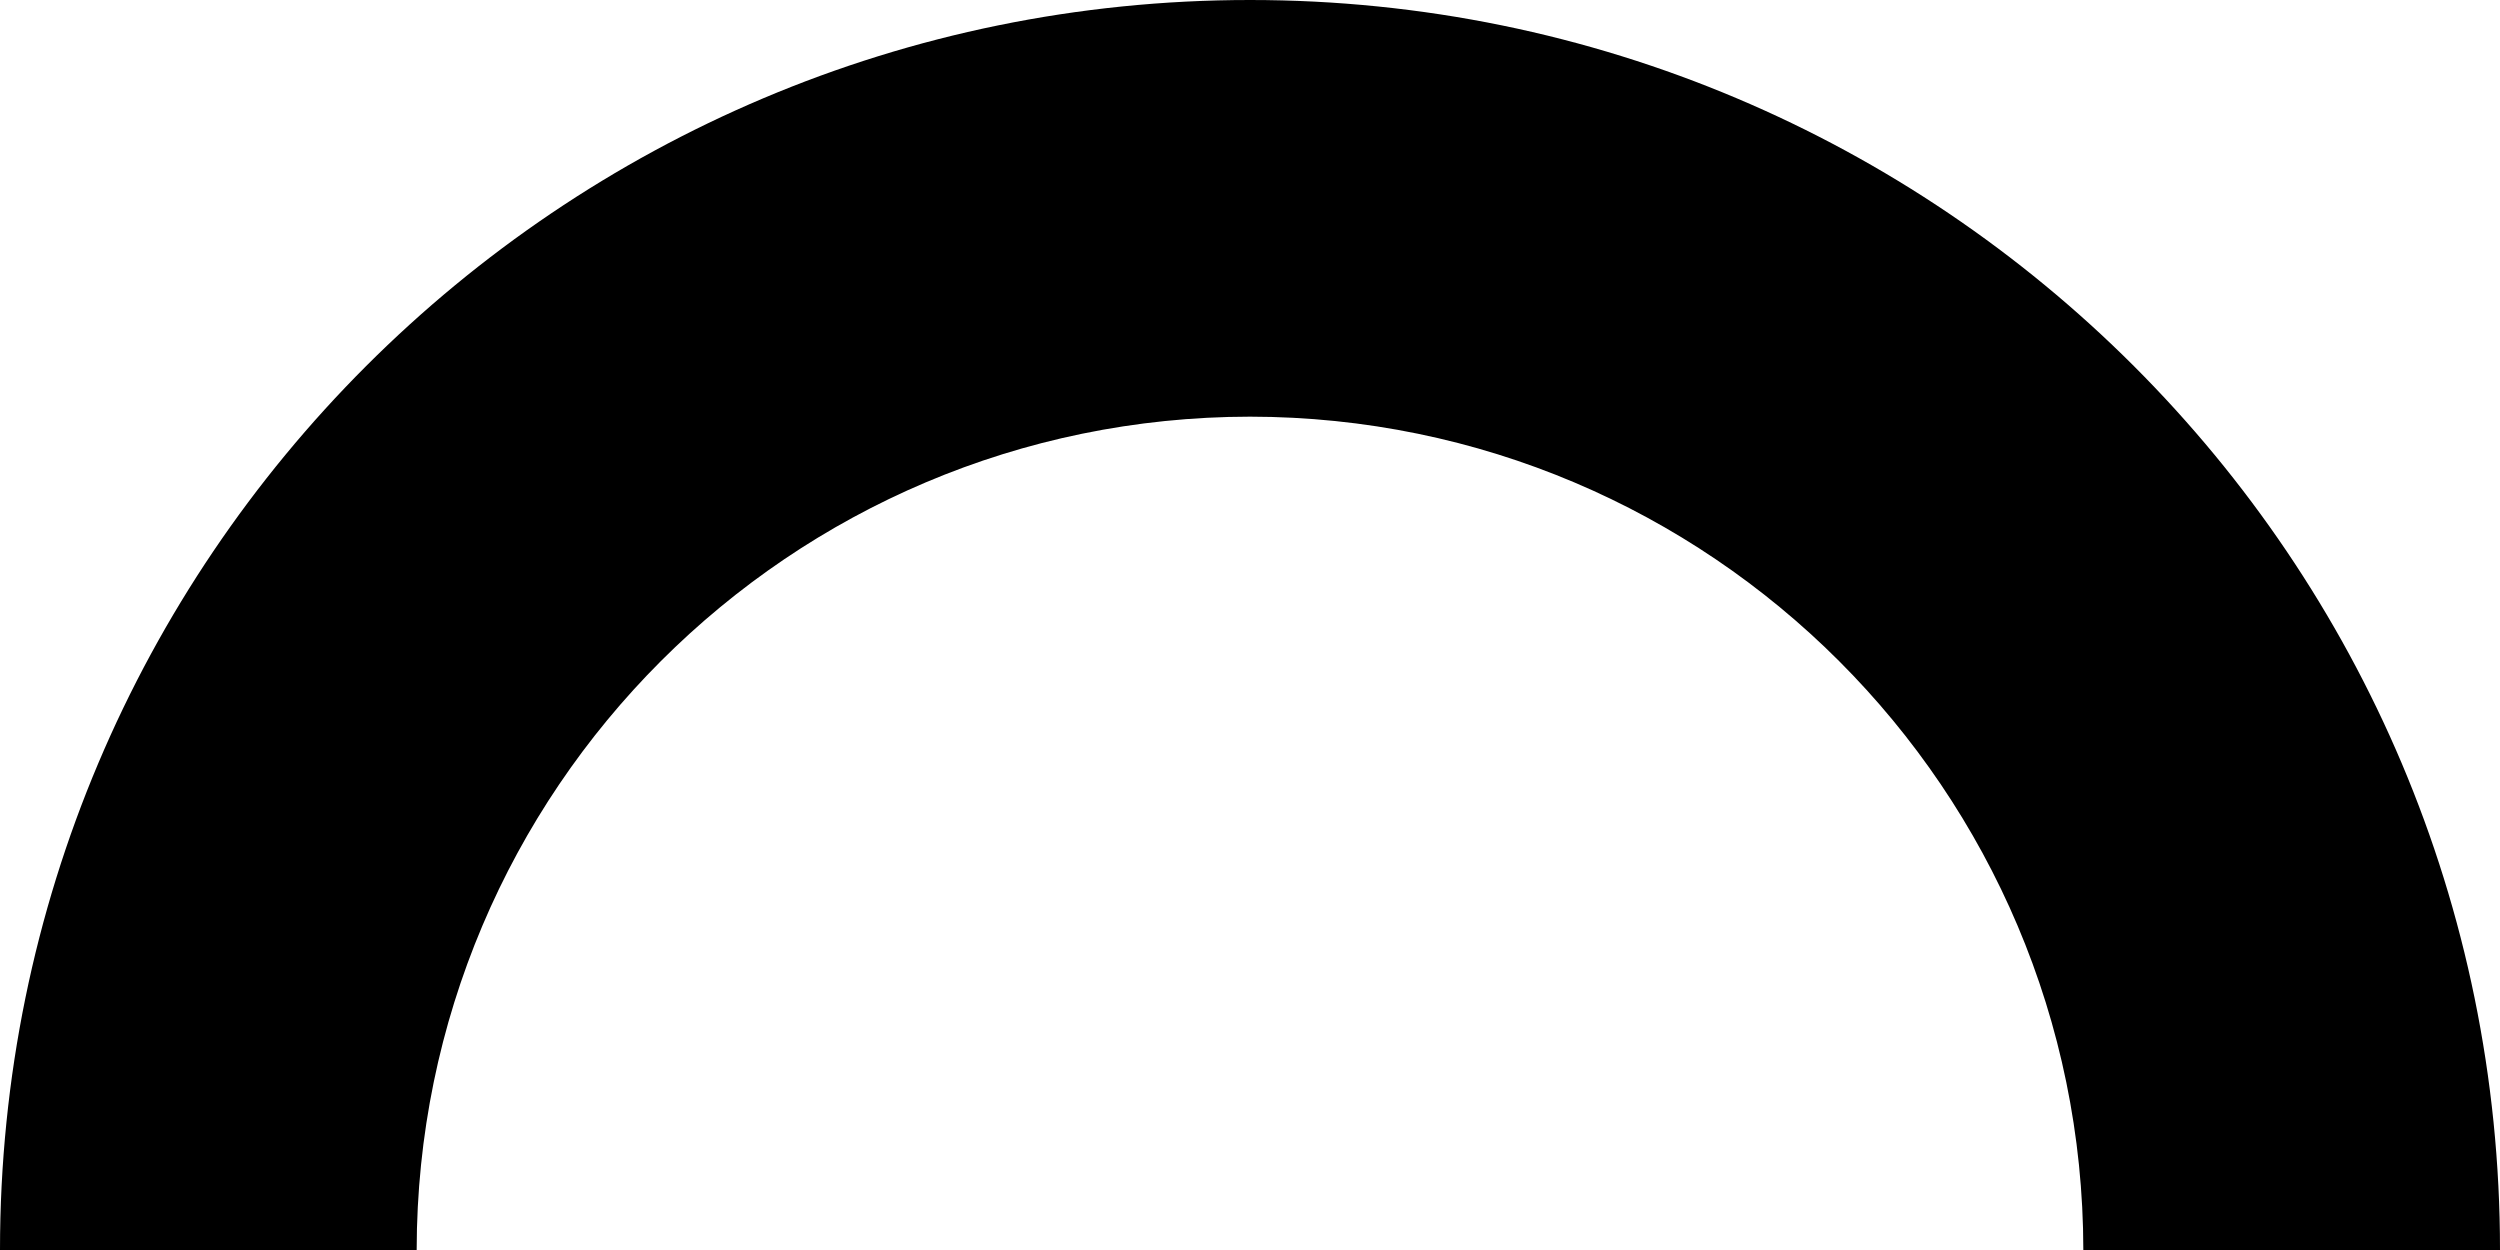 ﻿<?xml version="1.0" encoding="utf-8"?>
<svg version="1.1" xmlns:xlink="http://www.w3.org/1999/xlink" width="12px" height="6px" xmlns="http://www.w3.org/2000/svg">
  <defs>
    <pattern id="BGPattern" patternUnits="userSpaceOnUse" alignment="0 0" imageRepeat="None" />
    <mask fill="white" id="Clip4309">
      <path d="M 2 6  C 2.002 3.792  3.792 2.002  6 2  C 8.208 2.002  9.998 3.792  10 6  L 12 6  C 12 2.686  9.314 0  6 0  C 2.686 0  0 2.686  0 6  L 2 6  Z " fill-rule="evenodd" />
    </mask>
  </defs>
  <g transform="matrix(1 0 0 1 -10 -18 )">
    <path d="M 2 6  C 2.002 3.792  3.792 2.002  6 2  C 8.208 2.002  9.998 3.792  10 6  L 12 6  C 12 2.686  9.314 0  6 0  C 2.686 0  0 2.686  0 6  L 2 6  Z " fill-rule="nonzero" fill="rgba(0, 0, 0, 1)" stroke="none" transform="matrix(1 0 0 1 10 18 )" class="fill" />
    <path d="M 2 6  C 2.002 3.792  3.792 2.002  6 2  C 8.208 2.002  9.998 3.792  10 6  L 12 6  C 12 2.686  9.314 0  6 0  C 2.686 0  0 2.686  0 6  L 2 6  Z " stroke-width="0" stroke-dasharray="0" stroke="rgba(255, 255, 255, 0)" fill="none" transform="matrix(1 0 0 1 10 18 )" class="stroke" mask="url(#Clip4309)" />
  </g>
</svg>